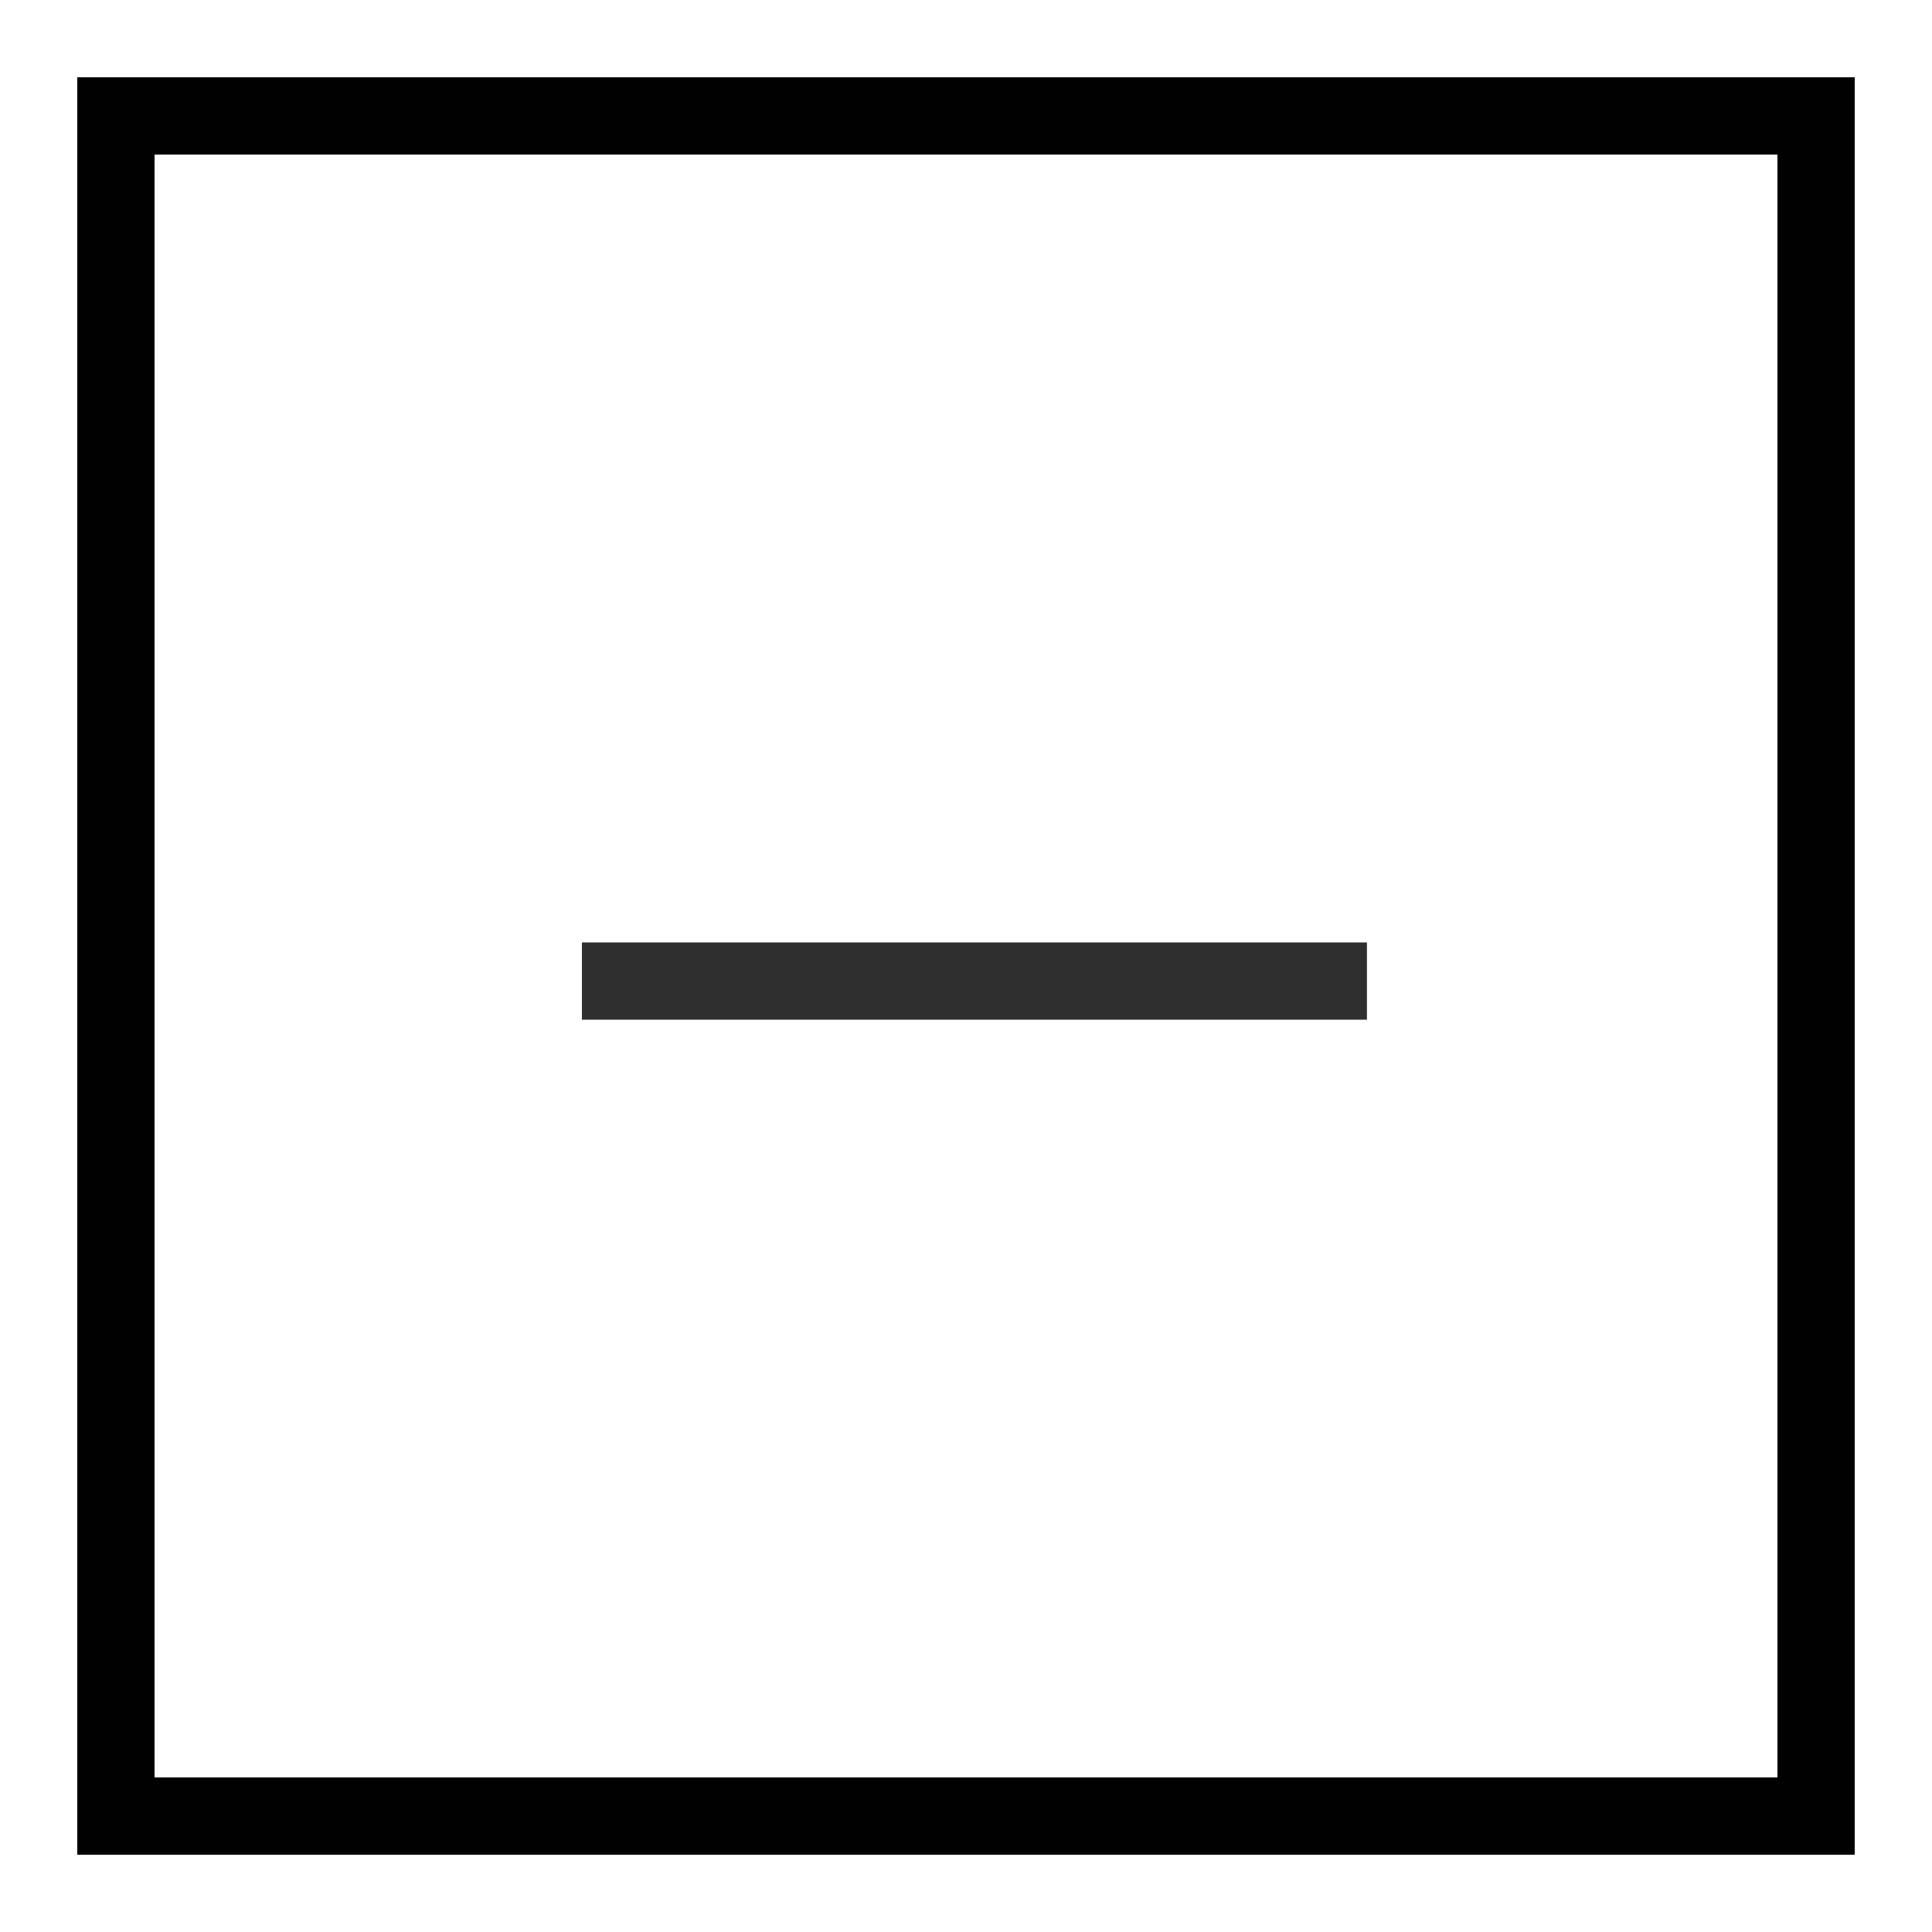 <svg xmlns="http://www.w3.org/2000/svg" xmlns:xlink="http://www.w3.org/1999/xlink" viewBox="0 0 25 25"><defs><style>.\38 8a308c6-8c50-4036-b21c-e2169ed32197,.f41a5cef-29f3-47ff-a017-d022f525dc1c,.ffaf53ec-bb0a-497a-a8cd-3131760d1eed{fill:none;}.ffaf53ec-bb0a-497a-a8cd-3131760d1eed{stroke:#302f2f;stroke-linecap:square;}.f41a5cef-29f3-47ff-a017-d022f525dc1c,.ffaf53ec-bb0a-497a-a8cd-3131760d1eed{stroke-miterlimit:10;}.e9476ef8-4f16-429d-8e55-7cd12cc49a7b{clip-path:url(#4e830305-d48c-410c-a320-31ecc70b6b38);}.f41a5cef-29f3-47ff-a017-d022f525dc1c{stroke:#010101;stroke-width:2px;}</style><clipPath id="4e830305-d48c-410c-a320-31ecc70b6b38"><rect class="88a308c6-8c50-4036-b21c-e2169ed32197" x="1" y="1" width="23" height="23"/></clipPath></defs><title>minus</title><g id="236ce6cf-7670-4141-8c8c-baaaa8efb3e5" data-name="Layer 2"><g id="ac367565-ac57-4c3e-8c07-6a0e2fb096da" data-name="Layer 1"><line class="ffaf53ec-bb0a-497a-a8cd-3131760d1eed" x1="17.188" y1="12.695" x2="8.03" y2="12.695"/><g class="e9476ef8-4f16-429d-8e55-7cd12cc49a7b"><rect class="f41a5cef-29f3-47ff-a017-d022f525dc1c" x="1" y="1" width="23" height="23"/></g></g></g></svg>
